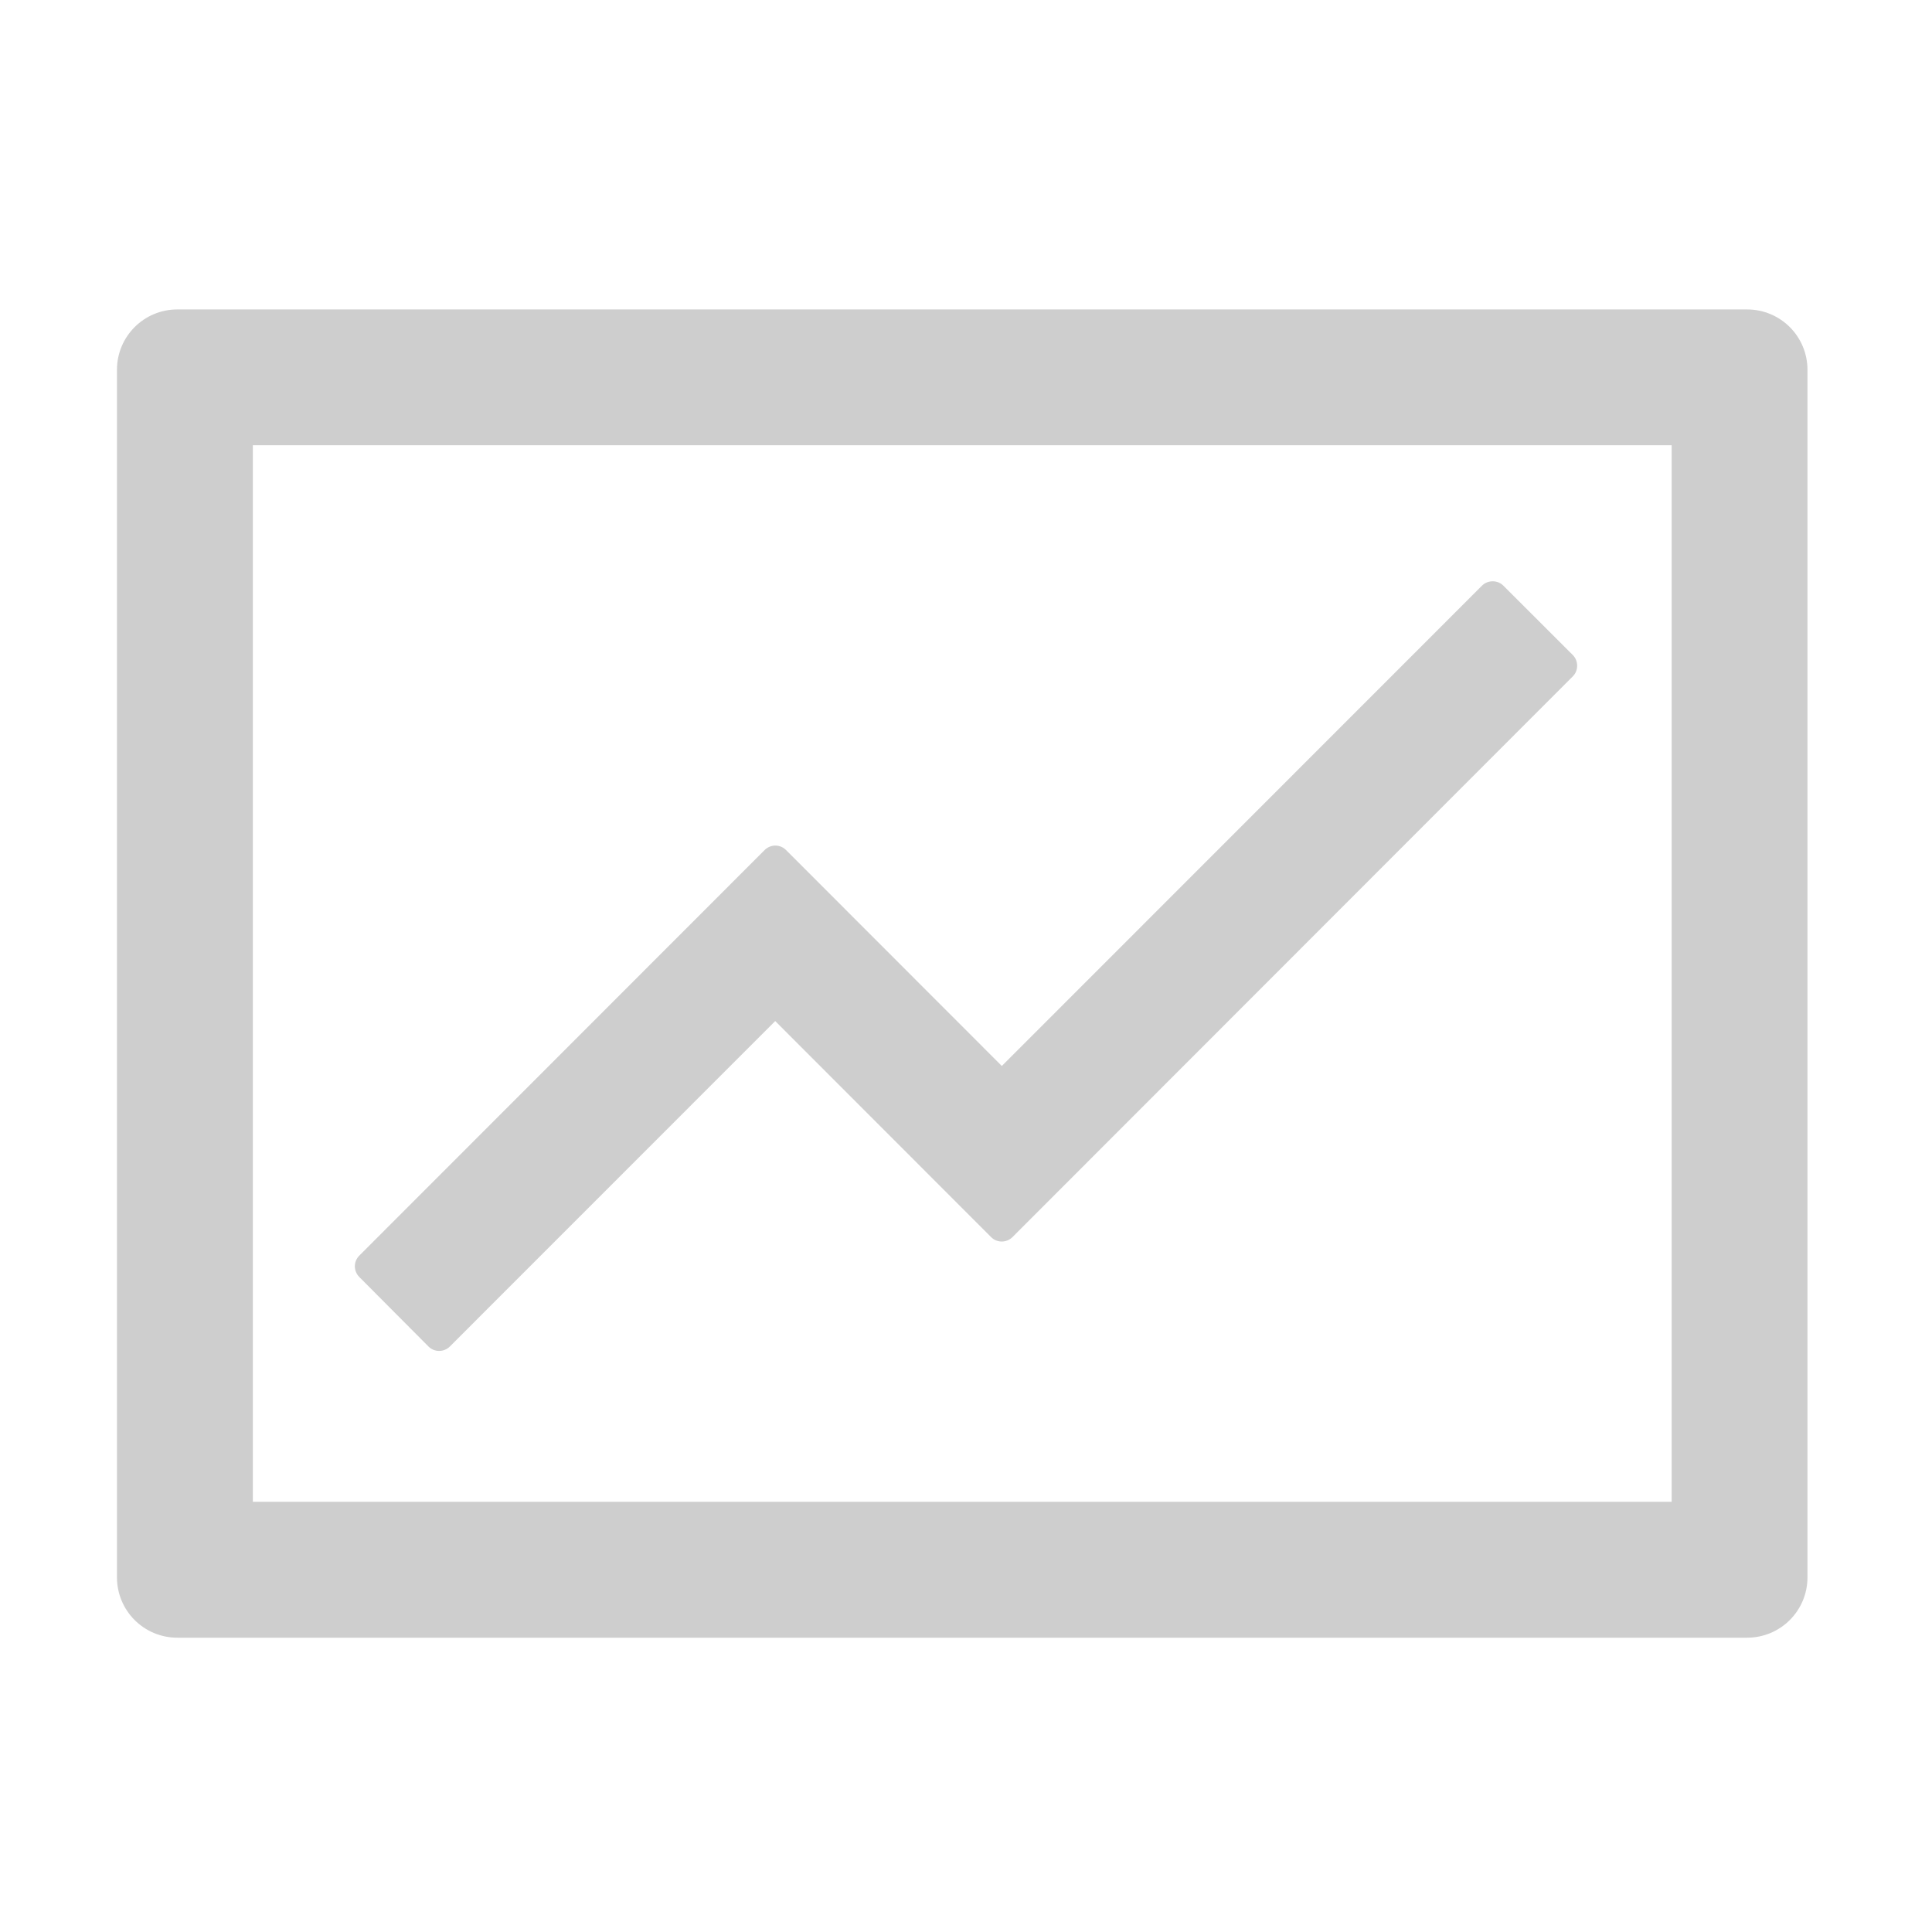 <svg width="24" height="24" viewBox="0 0 24 24" fill="none" xmlns="http://www.w3.org/2000/svg">
<path d="M21.703 3.844H2.203C1.788 3.844 1.453 4.179 1.453 4.594V19.594C1.453 20.009 1.788 20.344 2.203 20.344H21.703C22.118 20.344 22.453 20.009 22.453 19.594V4.594C22.453 4.179 22.118 3.844 21.703 3.844ZM20.766 18.656H3.141V5.531H20.766V18.656ZM5.323 16.727C5.395 16.8 5.515 16.8 5.588 16.727L9.63 12.684L12.312 15.368C12.384 15.441 12.504 15.441 12.577 15.368L19.538 8.402C19.61 8.33 19.61 8.21 19.538 8.137L18.675 7.275C18.64 7.24 18.592 7.221 18.543 7.221C18.493 7.221 18.445 7.24 18.41 7.275L12.445 13.242L9.764 10.559C9.729 10.524 9.681 10.504 9.632 10.504C9.582 10.504 9.534 10.524 9.499 10.559L4.463 15.598C4.428 15.633 4.408 15.681 4.408 15.73C4.408 15.78 4.428 15.827 4.463 15.863L5.323 16.727Z" fill="#CECECE"/>
</svg>
